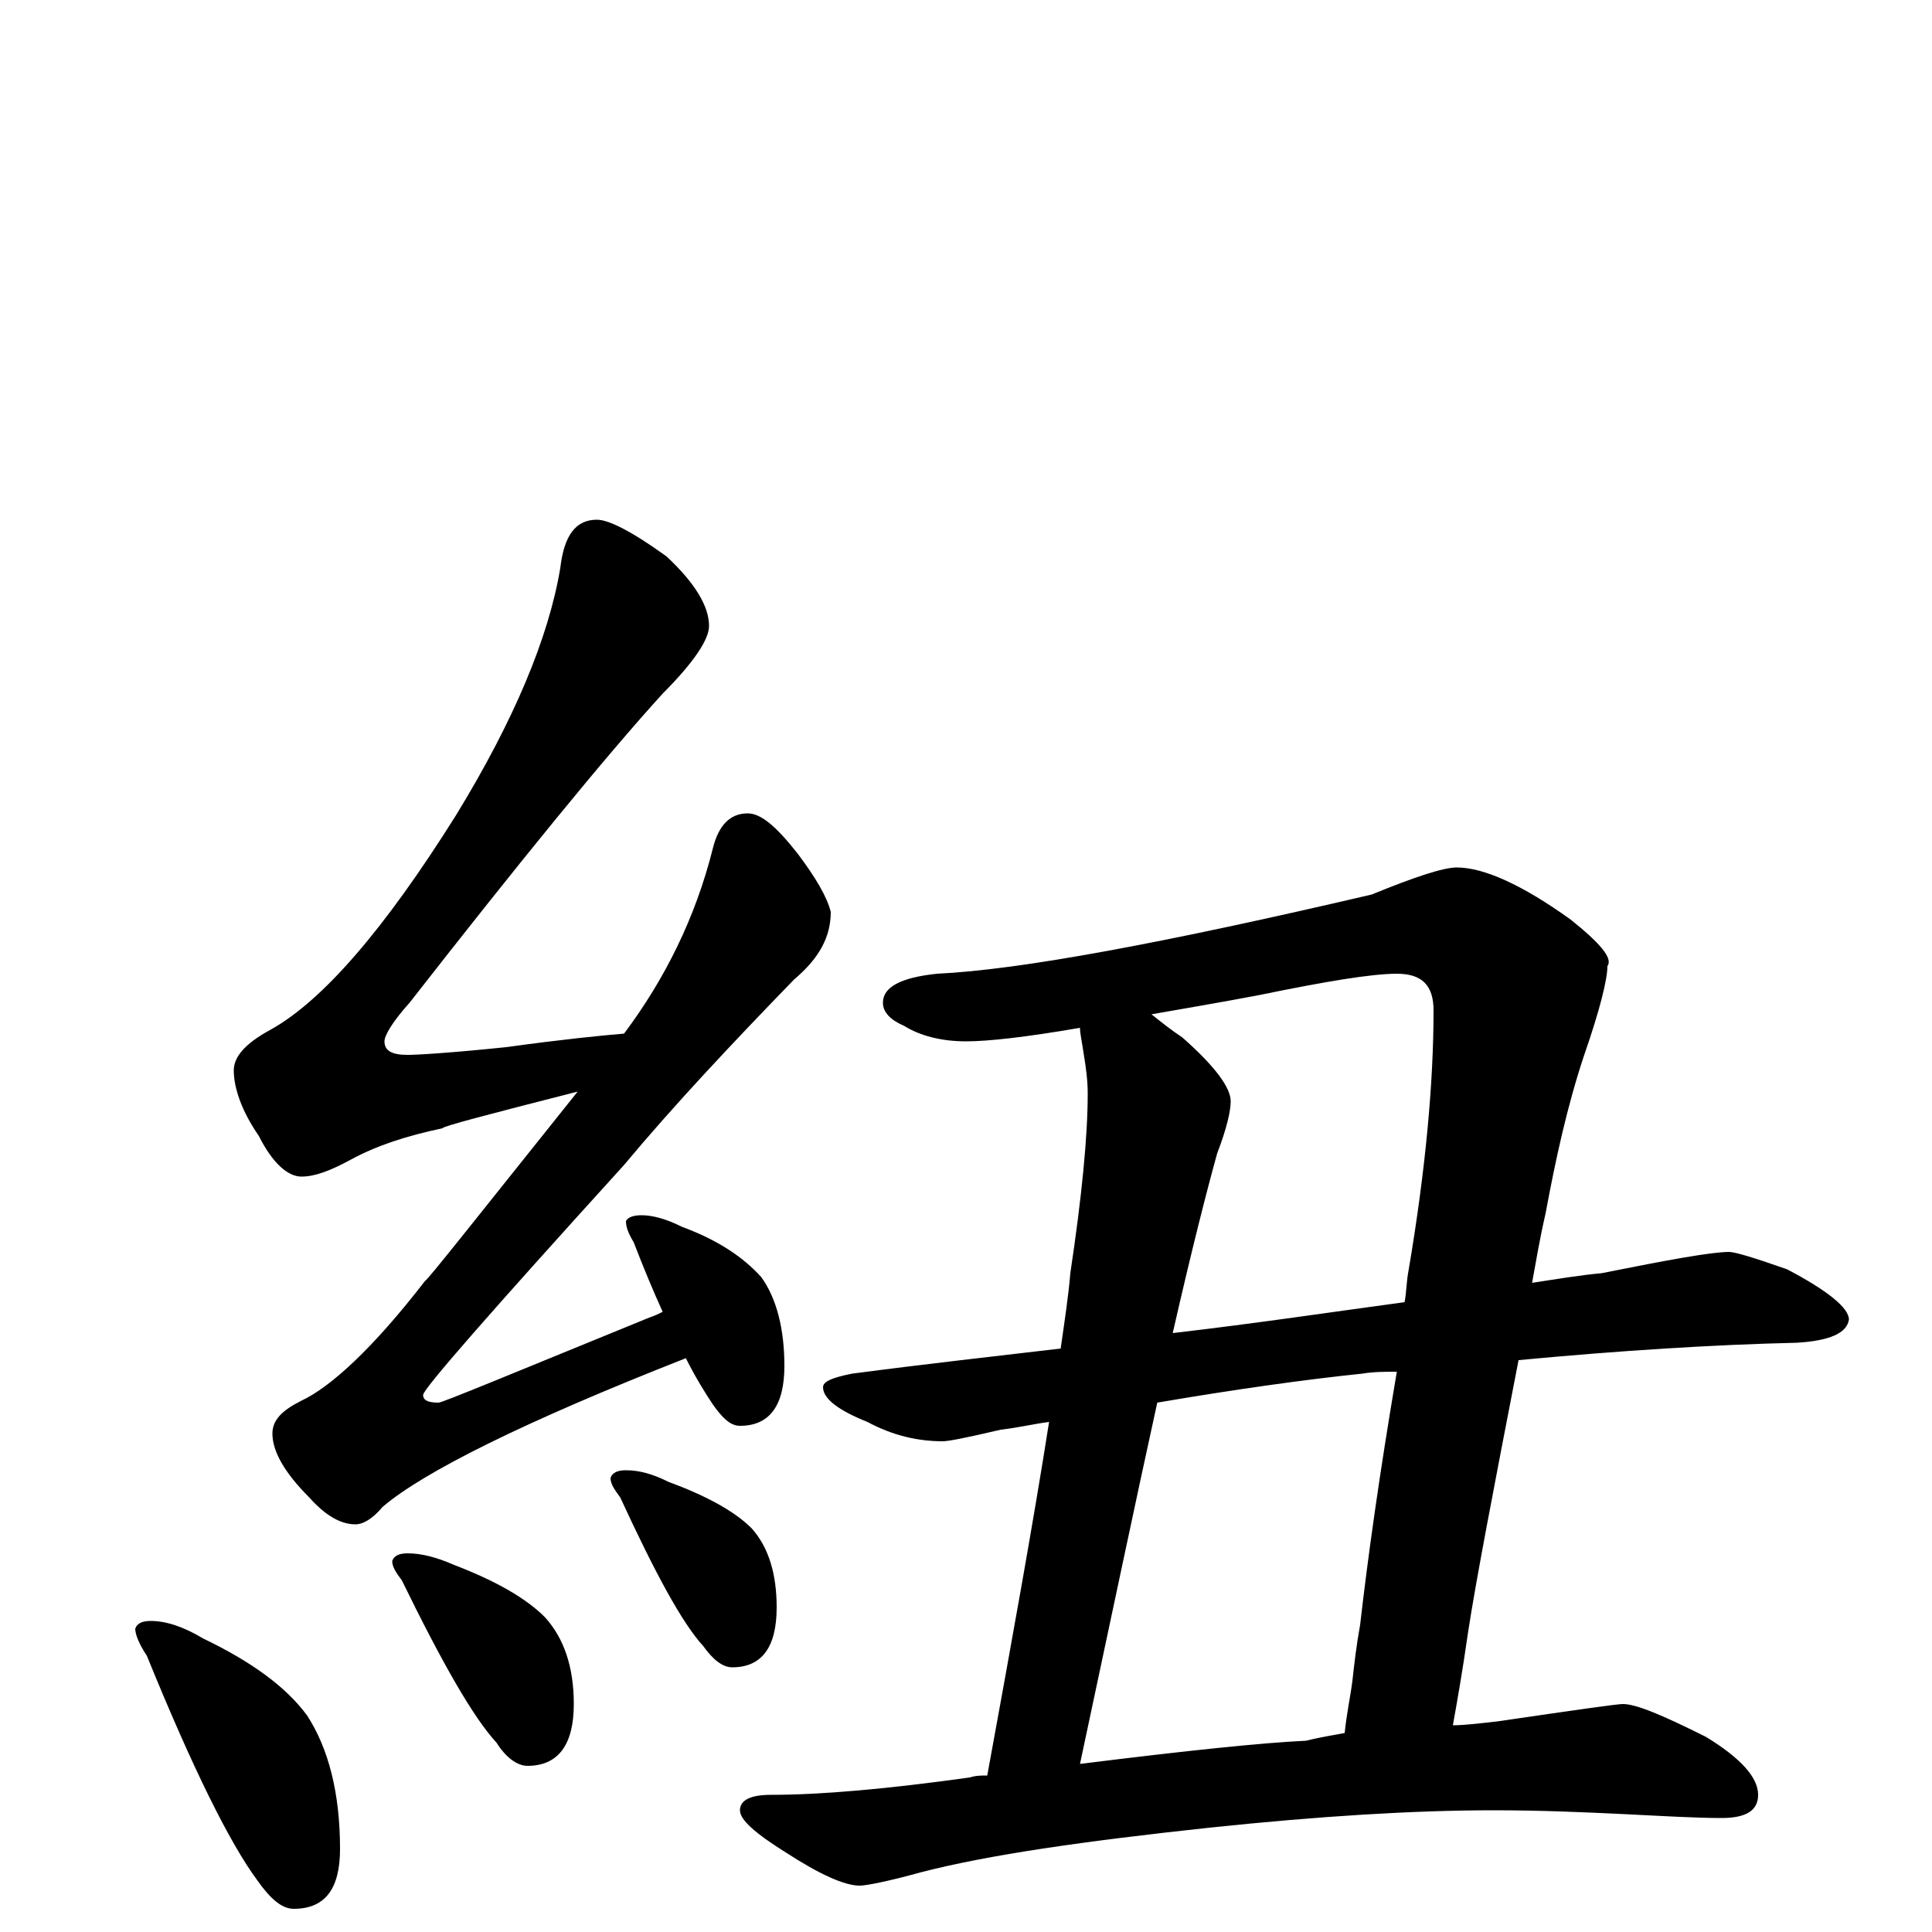 <?xml version="1.0" encoding="utf-8" ?>
<!DOCTYPE svg PUBLIC "-//W3C//DTD SVG 1.1//EN" "http://www.w3.org/Graphics/SVG/1.1/DTD/svg11.dtd">
<svg version="1.1" id="Layer_1" xmlns="http://www.w3.org/2000/svg" xmlns:xlink="http://www.w3.org/1999/xlink" x="0px" y="145px" width="1000px" height="1000px" viewBox="0 0 1000 1000" enable-background="new 0 0 1000 1000" xml:space="preserve">
<g id="Layer_1">
<path id="glyph" transform="matrix(1 0 0 -1 0 1000)" d="M309,731C315,731 327,725 345,712C360,698 367,686 367,676C367,669 359,657 343,641C313,608 269,554 212,481C203,471 199,464 199,461C199,456 203,454 211,454C216,454 233,455 262,458C291,462 311,464 323,465C344,493 360,525 369,561C372,573 378,579 387,579C394,579 402,572 413,558C422,546 428,536 430,528C430,515 424,504 411,493C378,459 348,427 323,397C254,321 219,281 219,278C219,275 222,274 227,274C229,274 265,289 336,318C339,319 341,320 343,321C338,332 333,344 328,357C325,362 324,365 324,368C325,370 328,371 332,371C338,371 345,369 353,365C372,358 385,349 394,339C402,328 406,312 406,293C406,272 398,262 383,262C378,262 374,266 369,273C365,279 360,287 355,297C271,264 219,238 198,220C193,214 188,211 184,211C176,211 168,216 160,225C147,238 141,249 141,258C141,265 146,270 156,275C171,282 193,302 220,337C221,337 247,370 299,435C252,423 229,417 229,416C210,412 195,407 182,400C171,394 163,391 156,391C149,391 141,398 134,412C125,425 121,437 121,446C121,453 127,460 140,467C167,482 199,519 236,578C266,627 284,670 290,706C292,723 298,731 309,731M78,161C86,161 95,158 105,152C130,140 148,127 159,112C170,95 176,72 176,43C176,22 168,12 152,12C146,12 140,17 133,27C119,46 100,84 76,143C72,149 70,154 70,157C71,160 74,161 78,161M211,196C218,196 226,194 235,190C256,182 272,173 282,163C292,152 297,137 297,118C297,97 289,86 273,86C268,86 262,90 257,98C245,111 229,139 208,182C205,186 203,189 203,192C204,195 207,196 211,196M324,239C331,239 338,237 346,233C365,226 380,218 389,209C398,199 402,185 402,168C402,147 394,137 379,137C374,137 369,141 364,148C353,160 339,186 321,225C318,229 316,232 316,235C317,238 320,239 324,239M754,551C768,551 788,542 813,524C828,512 835,504 832,500C832,493 828,477 820,454C811,427 805,399 800,372C797,359 795,347 793,336C806,338 818,340 829,341C864,348 886,352 895,352C898,352 908,349 925,343C946,332 957,323 957,317C956,310 947,306 930,305C887,304 839,301 786,296C773,229 764,182 760,156C757,135 754,118 752,107C758,107 766,108 775,109C816,115 837,118 840,118C847,118 861,112 883,101C901,90 910,80 910,71C910,63 904,59 891,59C878,59 861,60 841,61C820,62 798,63 773,63C732,63 683,60 626,54C561,47 512,40 477,31C459,26 448,24 445,24C437,24 424,30 407,41C391,51 383,58 383,63C383,68 388,71 399,71C425,71 459,74 502,80C505,81 508,81 511,81C524,152 535,213 543,264C535,263 527,261 518,260C501,256 491,254 488,254C475,254 462,257 449,264C434,270 426,276 426,282C426,285 431,287 441,289C479,294 515,298 549,302C551,316 553,329 554,341C560,381 563,412 563,434C563,441 562,448 561,454C560,461 559,465 559,468C530,463 511,461 500,461C487,461 476,464 468,469C461,472 457,476 457,481C457,489 466,494 485,496C528,498 603,512 710,537C732,546 747,551 754,551M559,87C615,94 654,98 676,99C684,101 691,102 696,103C697,113 699,122 700,130C701,139 702,148 704,159C708,194 714,237 723,290C717,290 711,290 705,289C676,286 640,281 599,274C588,224 575,162 559,87M607,310C650,315 690,321 727,326C728,331 728,337 729,342C738,395 742,440 742,477C742,490 736,496 723,496C710,496 686,492 652,485C631,481 613,478 596,475C601,471 606,467 612,463C629,448 637,437 637,430C637,425 635,416 630,403C625,385 617,354 607,310z"/>
</g>
</svg>

